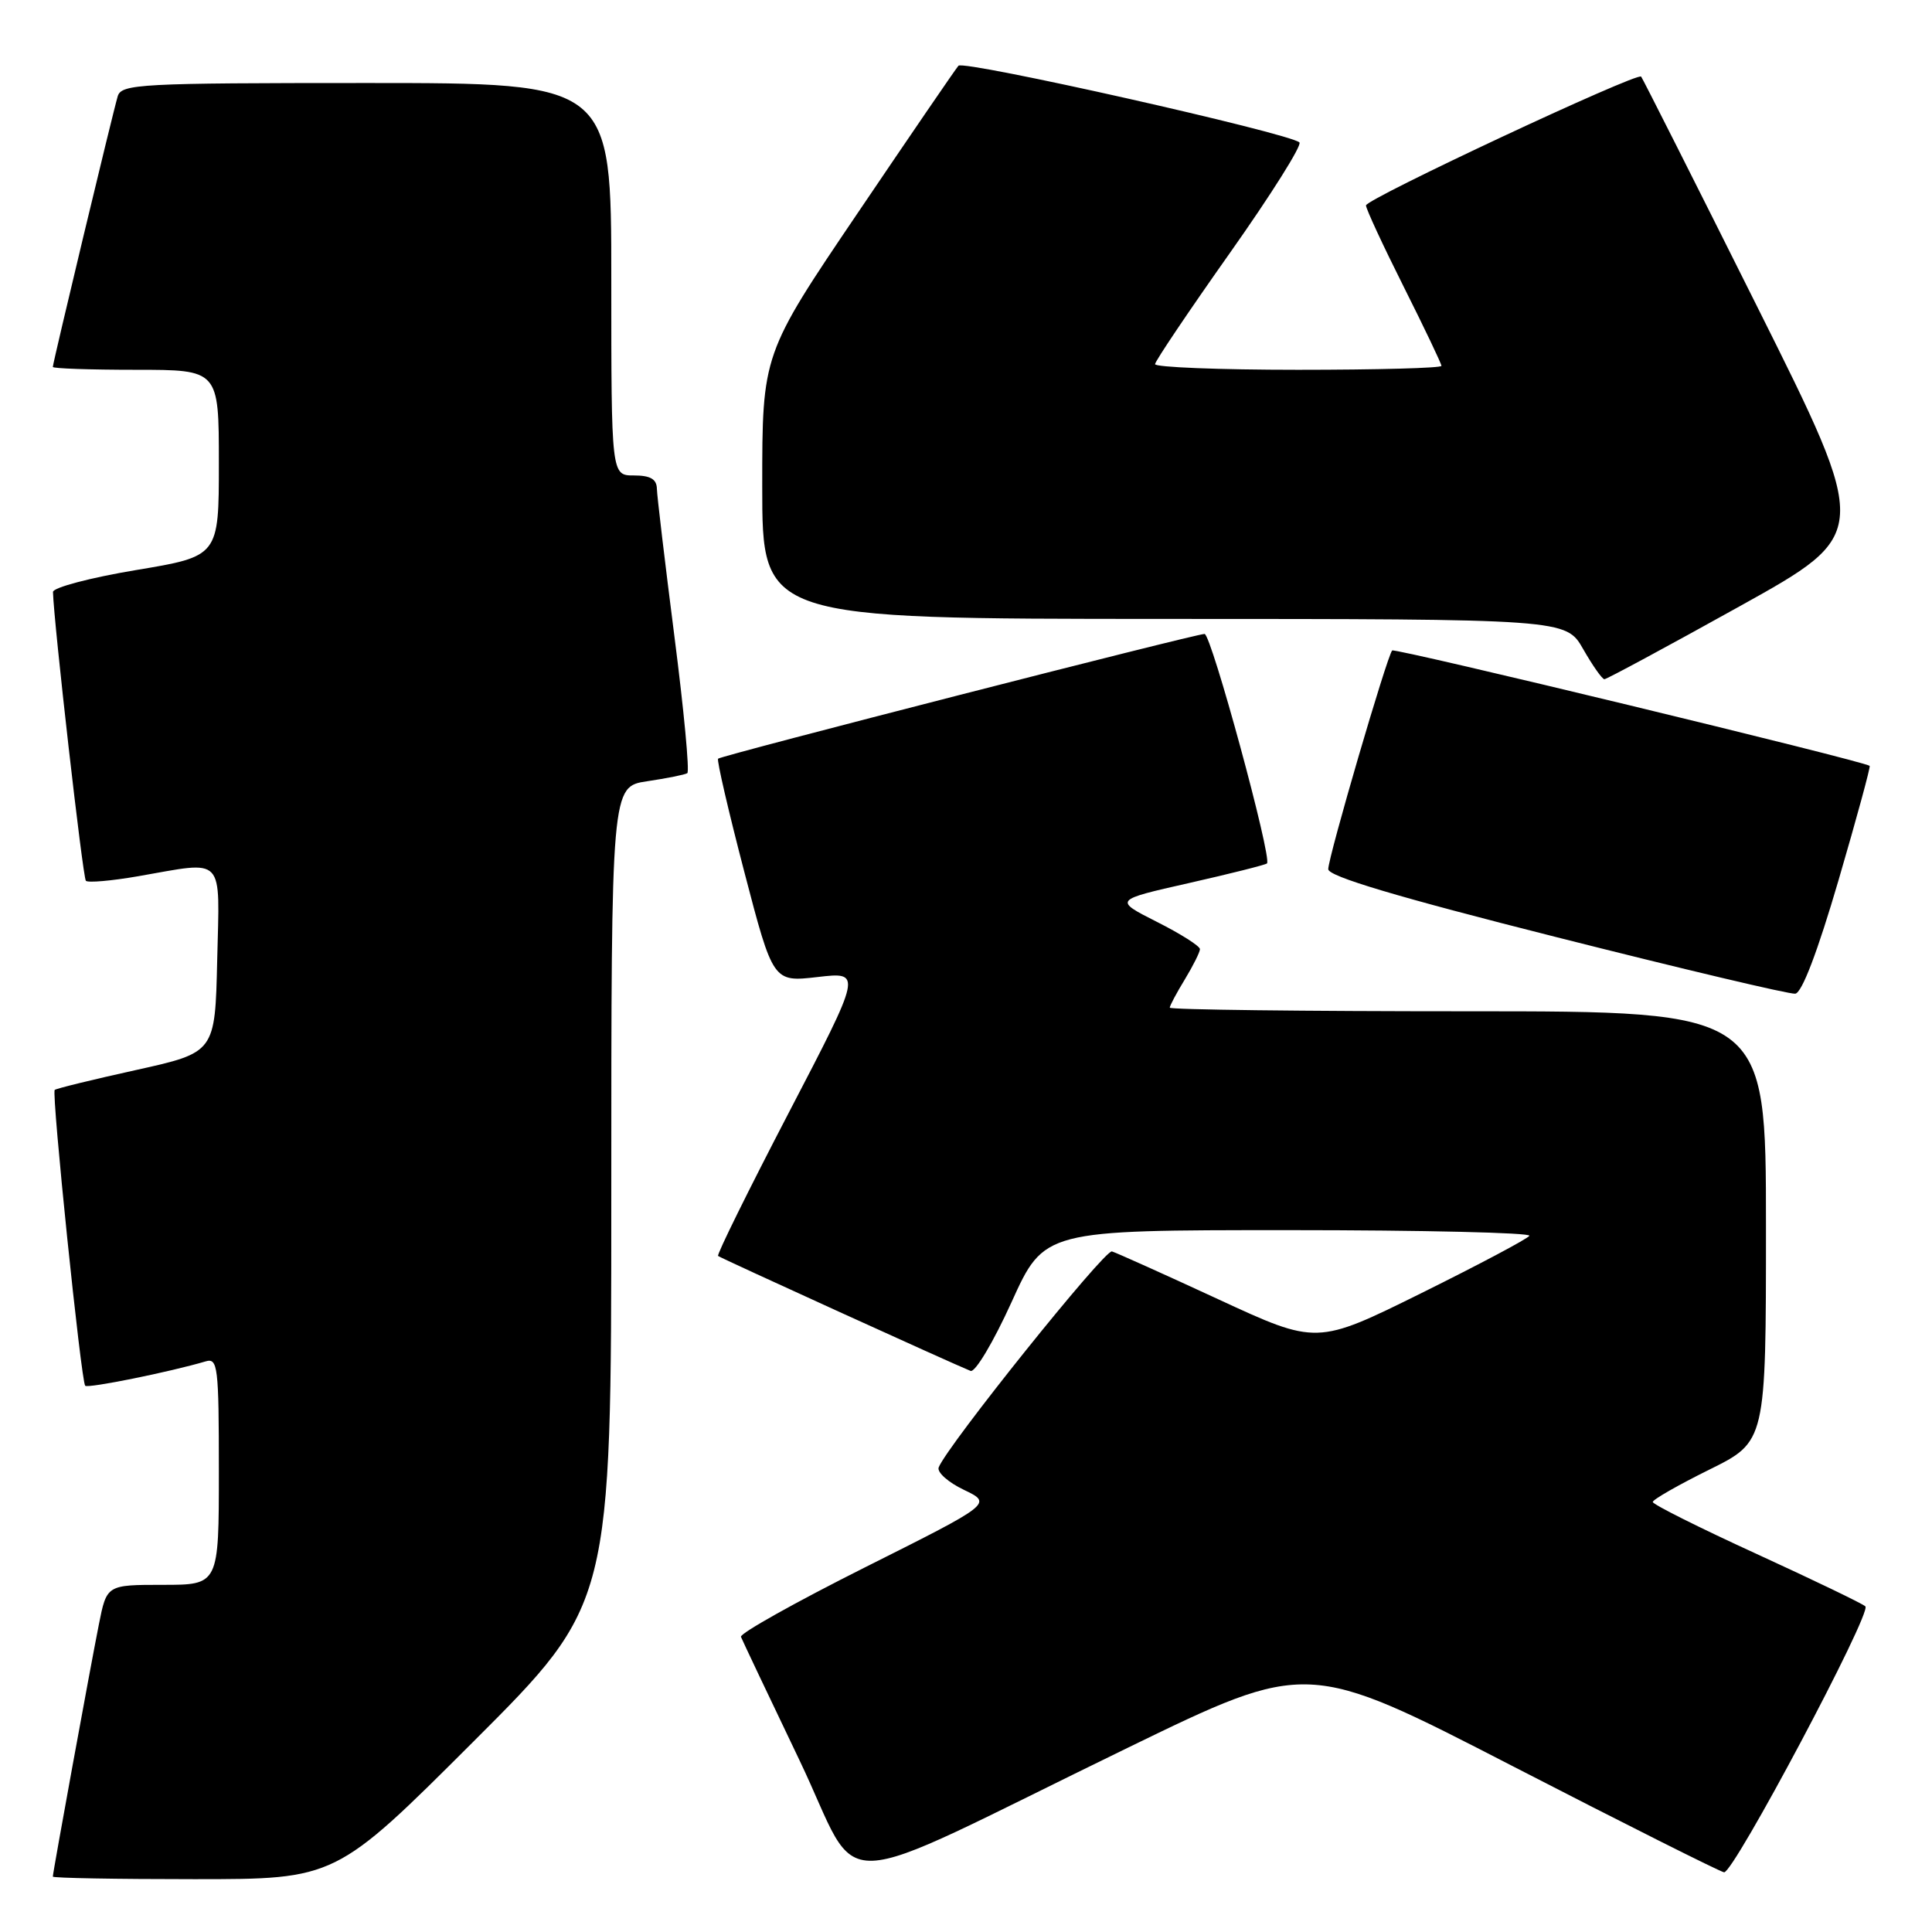 <?xml version="1.0" encoding="UTF-8" standalone="no"?>
<!DOCTYPE svg PUBLIC "-//W3C//DTD SVG 1.1//EN" "http://www.w3.org/Graphics/SVG/1.1/DTD/svg11.dtd" >
<svg xmlns="http://www.w3.org/2000/svg" xmlns:xlink="http://www.w3.org/1999/xlink" version="1.1" viewBox="0 0 256 256">
 <g >
 <path fill="currentColor"
d=" M 62.74 230.76 C 81.00 212.52 81.00 212.52 81.00 158.37 C 81.00 104.23 81.00 104.23 85.75 103.52 C 88.36 103.13 90.76 102.65 91.07 102.45 C 91.39 102.26 90.62 94.09 89.36 84.30 C 88.11 74.51 87.06 65.71 87.04 64.75 C 87.01 63.48 86.17 63.00 84.00 63.00 C 81.00 63.00 81.00 63.00 81.00 37.00 C 81.00 11.00 81.00 11.00 48.57 11.00 C 18.55 11.00 16.10 11.13 15.60 12.75 C 14.97 14.84 7.00 48.07 7.00 48.62 C 7.00 48.83 11.95 49.00 18.00 49.00 C 29.00 49.00 29.00 49.00 29.00 61.35 C 29.00 73.71 29.00 73.71 18.00 75.54 C 11.95 76.55 7.01 77.86 7.02 78.44 C 7.12 82.46 10.97 116.30 11.38 116.71 C 11.66 116.99 14.76 116.72 18.28 116.11 C 29.96 114.08 29.10 113.17 28.78 127.23 C 28.50 139.46 28.50 139.46 18.04 141.78 C 12.28 143.05 7.43 144.24 7.25 144.42 C 6.81 144.86 10.75 183.09 11.29 183.62 C 11.66 183.99 22.56 181.78 27.25 180.39 C 28.86 179.91 29.00 181.05 29.00 194.93 C 29.00 210.00 29.00 210.00 21.57 210.00 C 14.14 210.00 14.14 210.00 13.10 215.25 C 11.94 221.08 7.00 248.13 7.00 248.66 C 7.00 248.85 15.43 249.00 25.74 249.00 C 44.48 249.00 44.48 249.00 62.74 230.76 Z  M 149.37 231.62 C 173.24 220.01 173.24 220.01 200.37 233.99 C 215.29 241.68 227.93 248.02 228.45 248.09 C 229.69 248.25 248.05 213.70 247.17 212.85 C 246.80 212.49 240.31 209.37 232.75 205.90 C 225.19 202.44 219.00 199.34 219.00 199.02 C 219.00 198.70 222.38 196.77 226.50 194.73 C 234.00 191.02 234.00 191.02 234.00 162.51 C 234.00 134.00 234.00 134.00 194.50 134.00 C 172.78 134.00 155.00 133.79 155.00 133.52 C 155.00 133.26 155.90 131.57 157.00 129.77 C 158.09 127.97 158.99 126.17 159.00 125.77 C 159.00 125.36 156.43 123.73 153.29 122.15 C 147.58 119.26 147.58 119.26 157.54 117.01 C 163.02 115.77 167.67 114.60 167.88 114.41 C 168.60 113.77 160.50 84.00 159.61 84.00 C 158.39 84.00 95.59 100.10 95.15 100.53 C 94.96 100.72 96.52 107.46 98.62 115.51 C 102.44 130.14 102.44 130.14 108.34 129.46 C 114.23 128.78 114.23 128.78 104.51 147.45 C 99.17 157.72 94.95 166.26 95.15 166.42 C 95.47 166.70 126.16 180.67 128.60 181.65 C 129.21 181.90 131.63 177.83 134.03 172.55 C 138.36 163.00 138.36 163.00 170.74 163.00 C 188.55 163.00 202.91 163.34 202.65 163.75 C 202.39 164.16 195.94 167.58 188.33 171.35 C 174.48 178.20 174.48 178.20 161.45 172.17 C 154.28 168.85 147.93 166.00 147.34 165.82 C 146.38 165.53 125.48 191.60 124.38 194.44 C 124.14 195.08 125.64 196.42 127.72 197.41 C 131.50 199.22 131.50 199.22 114.68 207.65 C 105.43 212.29 98.00 216.45 98.18 216.89 C 98.36 217.34 101.84 224.69 105.93 233.23 C 114.51 251.16 108.74 251.38 149.37 231.62 Z  M 243.63 116.58 C 246.03 108.37 247.88 101.57 247.74 101.48 C 246.83 100.81 184.83 85.83 184.47 86.19 C 183.81 86.86 176.00 113.56 176.00 115.17 C 176.00 116.12 185.10 118.84 206.25 124.18 C 222.89 128.39 237.12 131.76 237.88 131.67 C 238.77 131.56 240.85 126.08 243.63 116.58 Z  M 230.49 80.35 C 247.86 70.70 247.86 70.70 232.82 40.60 C 224.55 24.04 217.63 10.34 217.46 10.15 C 216.91 9.55 181.00 26.36 181.00 27.22 C 181.00 27.67 183.25 32.52 186.00 38.00 C 188.75 43.48 191.00 48.20 191.00 48.48 C 191.00 48.77 182.45 49.00 172.00 49.00 C 161.55 49.00 153.02 48.66 153.05 48.25 C 153.07 47.84 157.54 41.20 162.98 33.50 C 168.42 25.80 172.56 19.22 172.18 18.87 C 170.86 17.64 127.67 7.93 127.00 8.71 C 126.62 9.14 120.62 17.92 113.66 28.21 C 101.00 46.92 101.00 46.92 101.00 64.46 C 101.00 82.00 101.00 82.00 154.25 82.01 C 207.50 82.02 207.50 82.02 209.78 86.01 C 211.03 88.20 212.30 90.00 212.59 90.00 C 212.89 90.00 220.94 85.66 230.49 80.35 Z "/>
</g>
</svg>